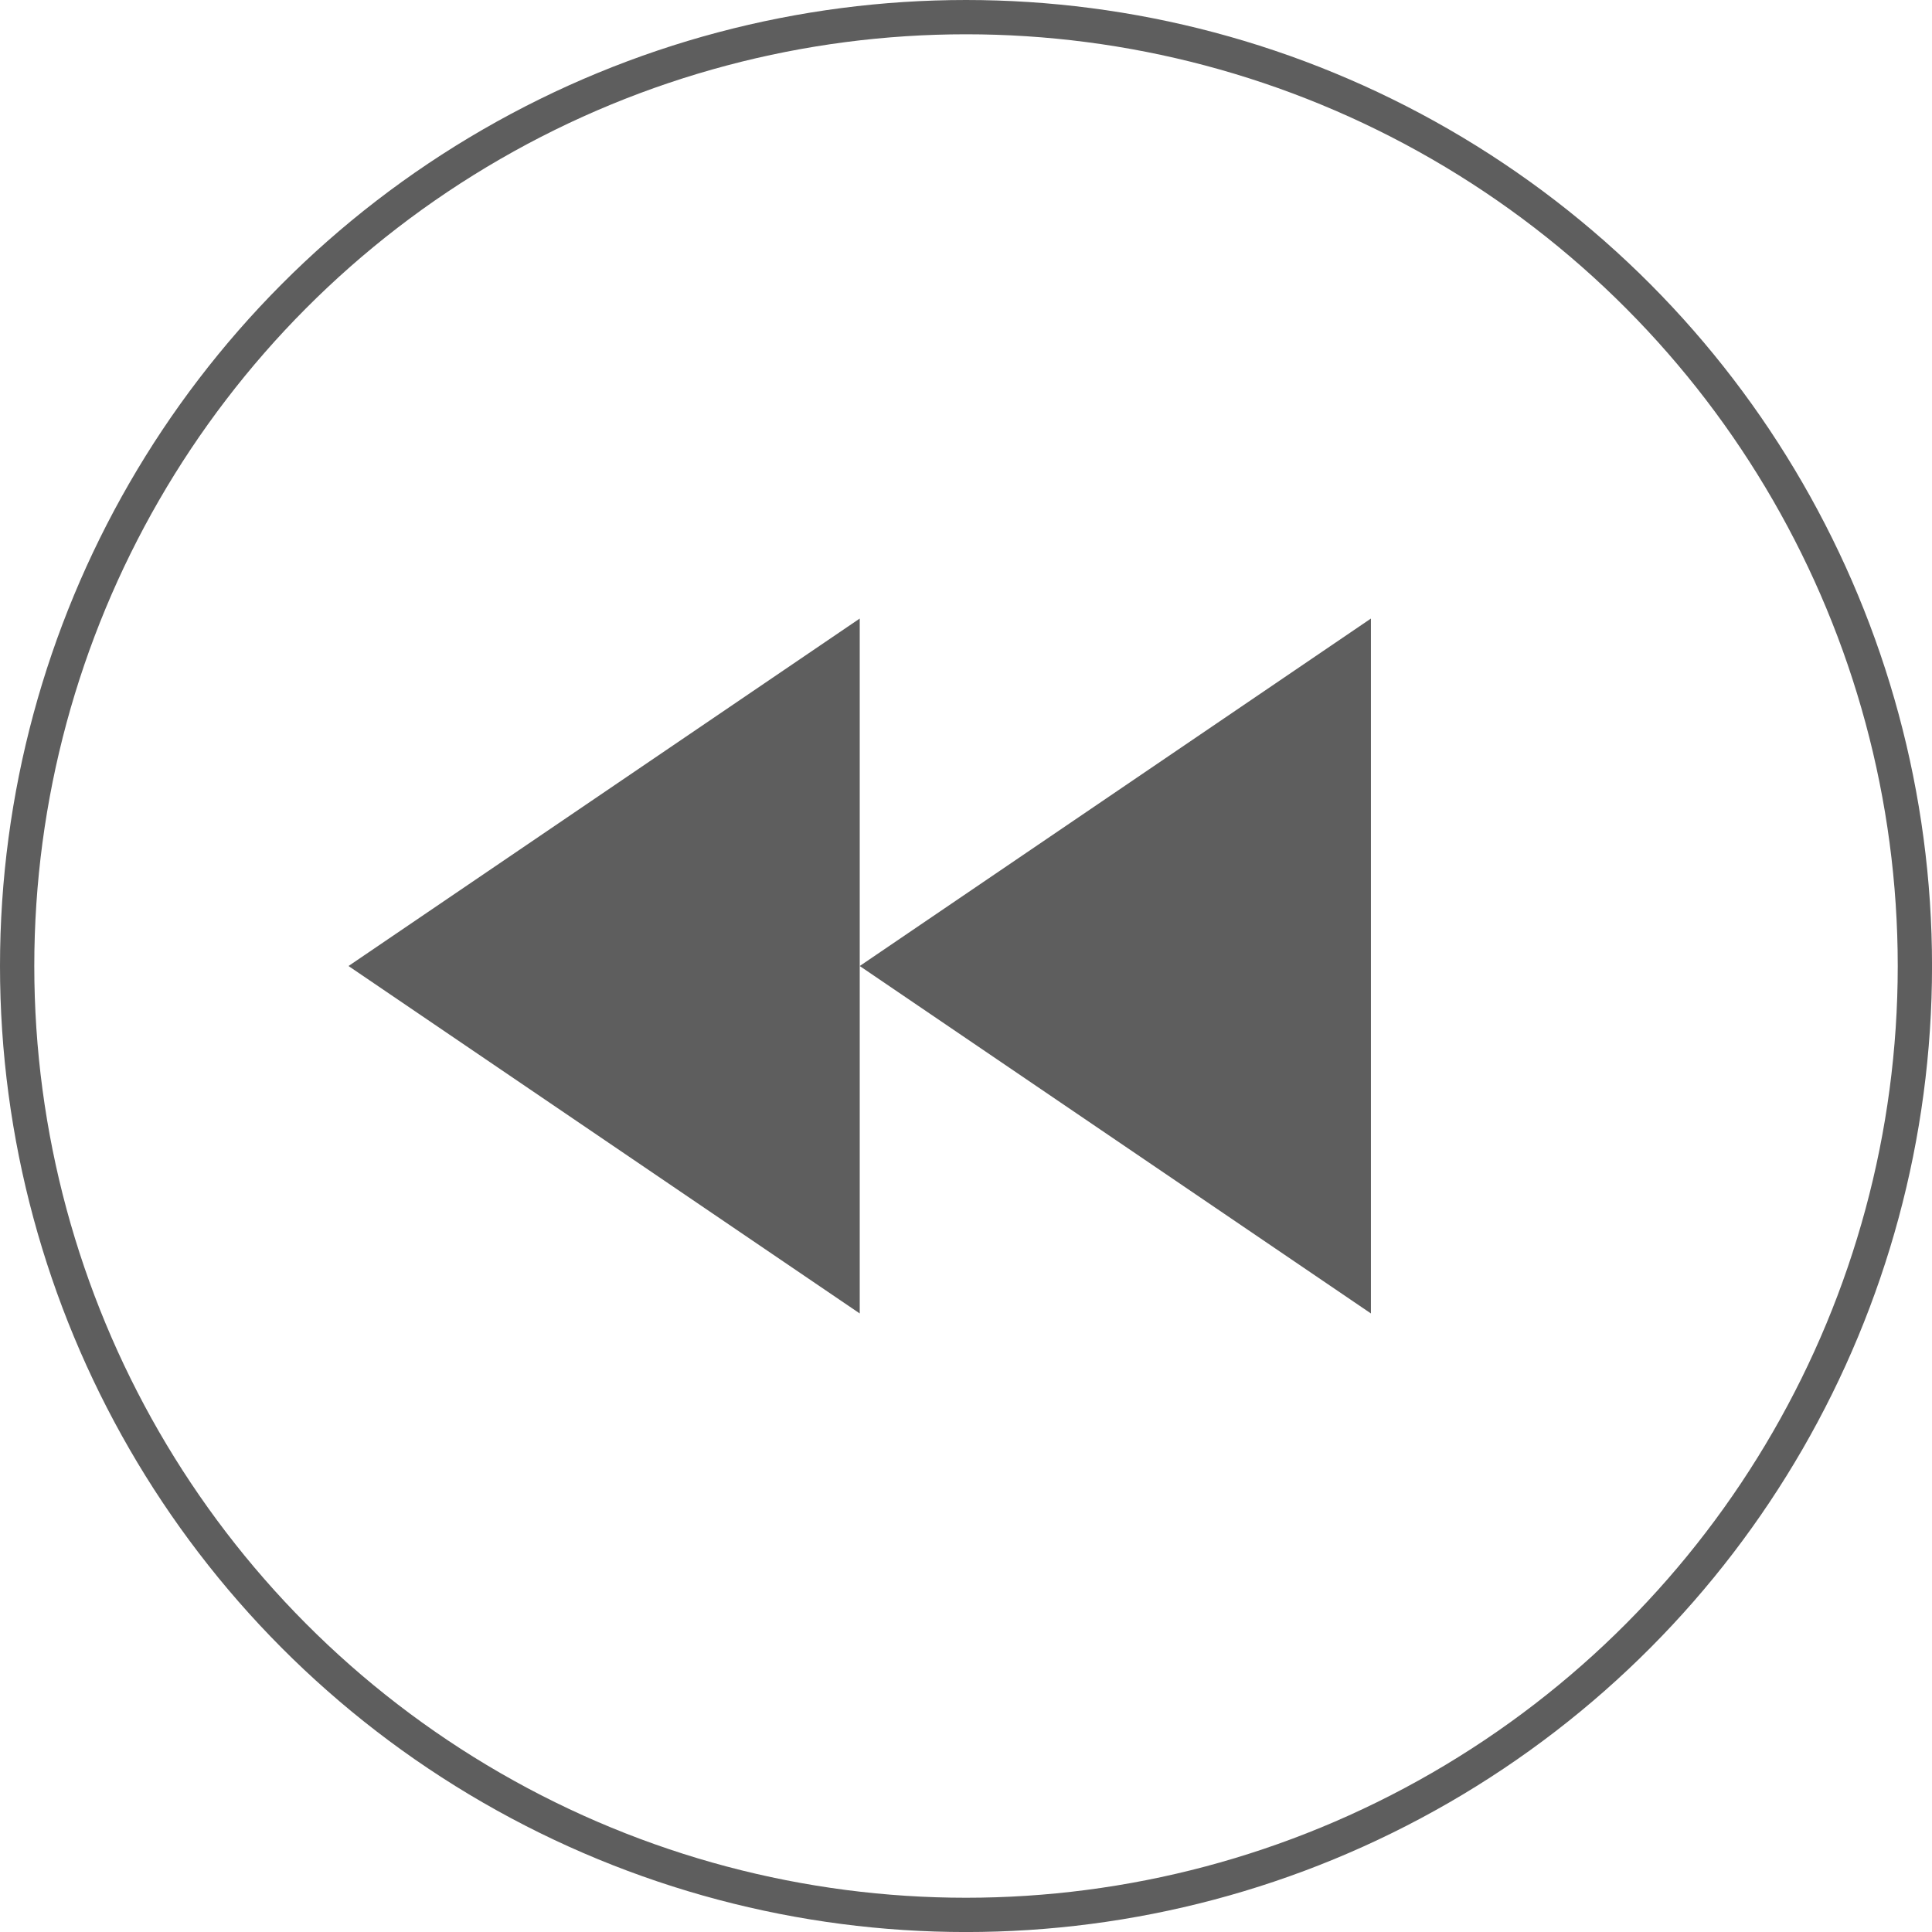 <svg xmlns="http://www.w3.org/2000/svg" viewBox="0 0 563.47 563.47">
  <defs>
    <style>
      .cls-1 {
        fill: none;
        stroke: #5e5e5e;
        stroke-miterlimit: 10;
        stroke-width: 10px;
      }

      .cls-2 {
        fill: #5e5e5e;
      }
    </style>
  </defs>
  <title>rewind-icon</title>
  <g id="circle_1">
    <g id="outer_circle_1">
      <circle id="ellipse_1" class="cls-1" cx="281.74" cy="281.74" r="276.74"/>
    </g>
  </g>
  <g id="rewind_icon">
    <g id="triangles">
      <polygon id="tri_2" class="cls-2" points="399.83 180.4 399.83 383.07 250.74 281.74 399.83 180.4"/>
      <polygon id="tri_1" class="cls-2" points="250.74 180.4 250.74 383.07 101.64 281.74 250.74 180.4"/>
    </g>
  </g>
</svg>
